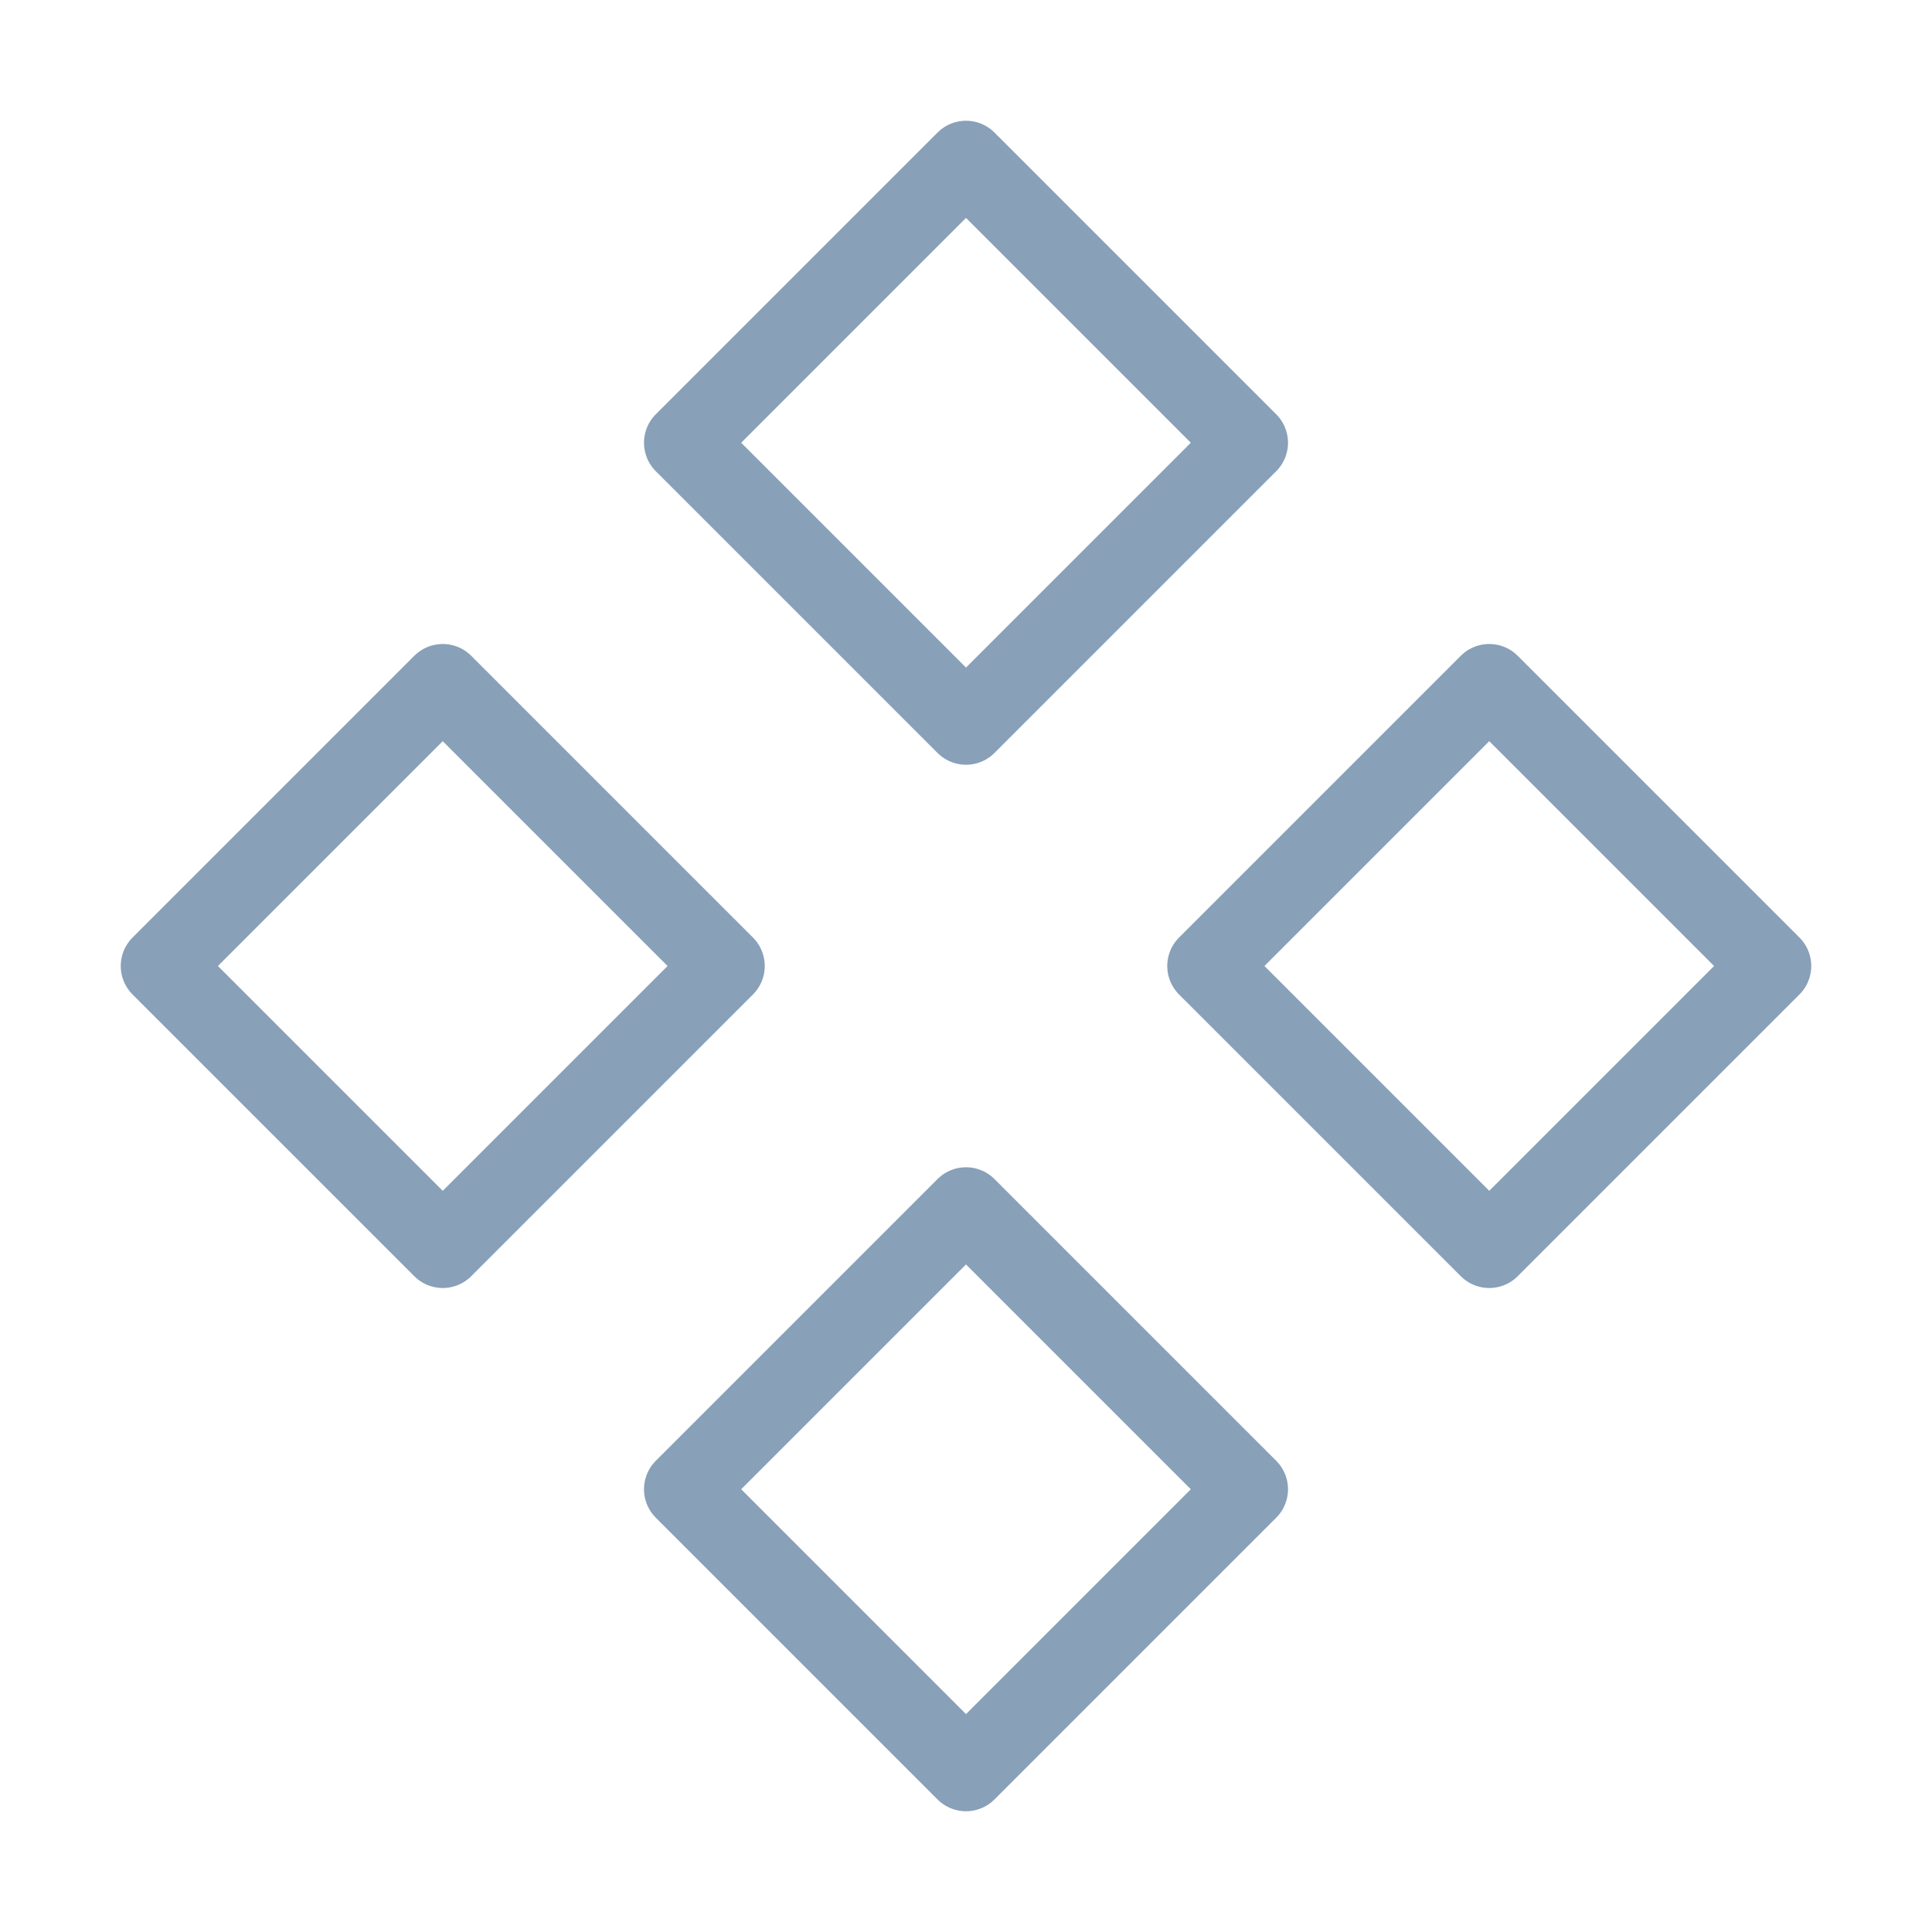 <svg xmlns="http://www.w3.org/2000/svg" width="24" height="24" viewBox="0 0 24 24" fill="none" stroke="#88A0B8" stroke-width="1" stroke-linecap="round" stroke-linejoin="round" class="lucide lucide-component"><path d="M5.5 8.5 9 12l-3.5 3.5L2 12l3.5-3.5Z"/><path d="m12 2 3.5 3.5L12 9 8.5 5.5 12 2Z"/><path d="M18.5 8.5 22 12l-3.5 3.5L15 12l3.5-3.5Z"/><path d="m12 15 3.5 3.5L12 22l-3.5-3.5L12 15Z"/></svg>
